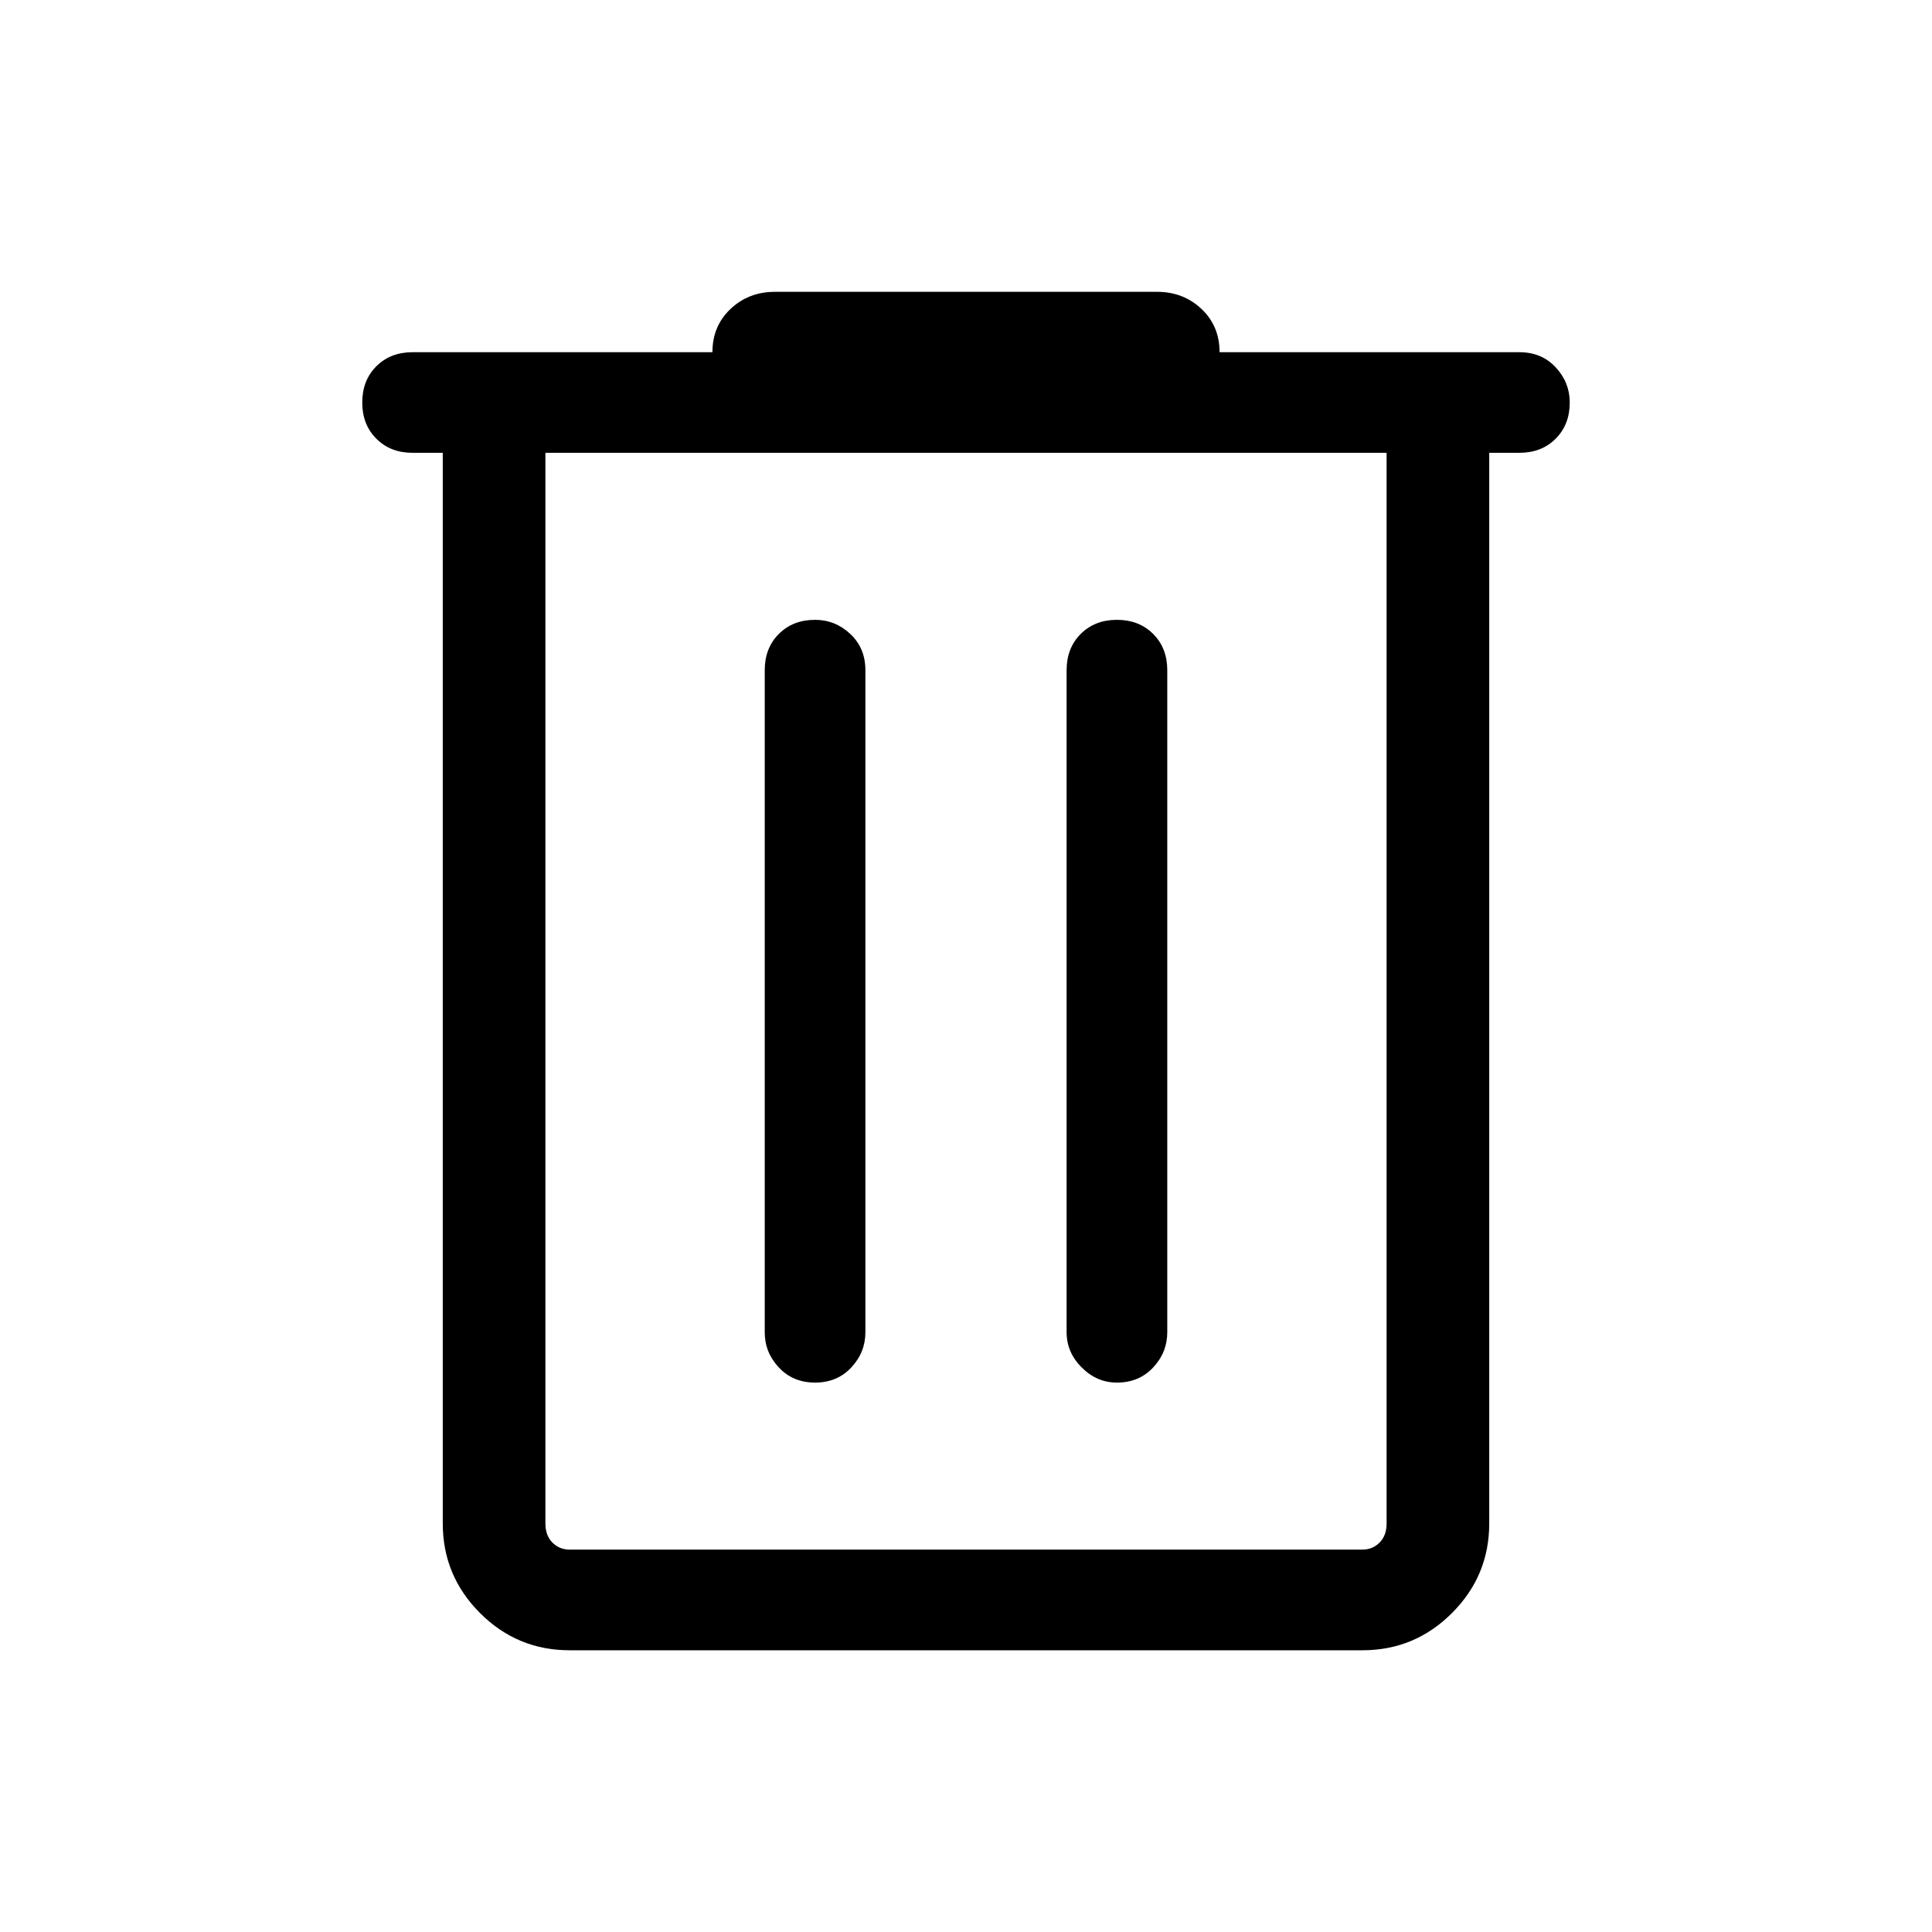 <svg xmlns="http://www.w3.org/2000/svg" height="40" width="40"><path d="M11.792 34.167Q10.708 34.167 9.938 33.396Q9.167 32.625 9.167 31.542V9.375H8.542Q8.083 9.375 7.792 9.083Q7.5 8.792 7.5 8.333Q7.5 7.875 7.792 7.583Q8.083 7.292 8.542 7.292H14.75Q14.75 6.75 15.125 6.396Q15.5 6.042 16.042 6.042H23.958Q24.5 6.042 24.875 6.396Q25.25 6.75 25.25 7.292H31.458Q31.917 7.292 32.208 7.604Q32.5 7.917 32.5 8.333Q32.5 8.792 32.208 9.083Q31.917 9.375 31.458 9.375H30.833V31.542Q30.833 32.625 30.062 33.396Q29.292 34.167 28.208 34.167ZM11.292 9.375V31.542Q11.292 31.792 11.438 31.938Q11.583 32.083 11.792 32.083H28.208Q28.417 32.083 28.562 31.938Q28.708 31.792 28.708 31.542V9.375ZM15.833 27.583Q15.833 28 16.125 28.312Q16.417 28.625 16.875 28.625Q17.333 28.625 17.625 28.312Q17.917 28 17.917 27.583V13.875Q17.917 13.417 17.604 13.125Q17.292 12.833 16.875 12.833Q16.417 12.833 16.125 13.125Q15.833 13.417 15.833 13.875ZM22.083 27.583Q22.083 28 22.396 28.312Q22.708 28.625 23.125 28.625Q23.583 28.625 23.875 28.312Q24.167 28 24.167 27.583V13.875Q24.167 13.417 23.875 13.125Q23.583 12.833 23.125 12.833Q22.667 12.833 22.375 13.125Q22.083 13.417 22.083 13.875ZM11.292 9.375V31.542Q11.292 31.792 11.438 31.938Q11.583 32.083 11.792 32.083H11.292Q11.292 32.083 11.292 31.938Q11.292 31.792 11.292 31.542V9.375Z"/></svg>